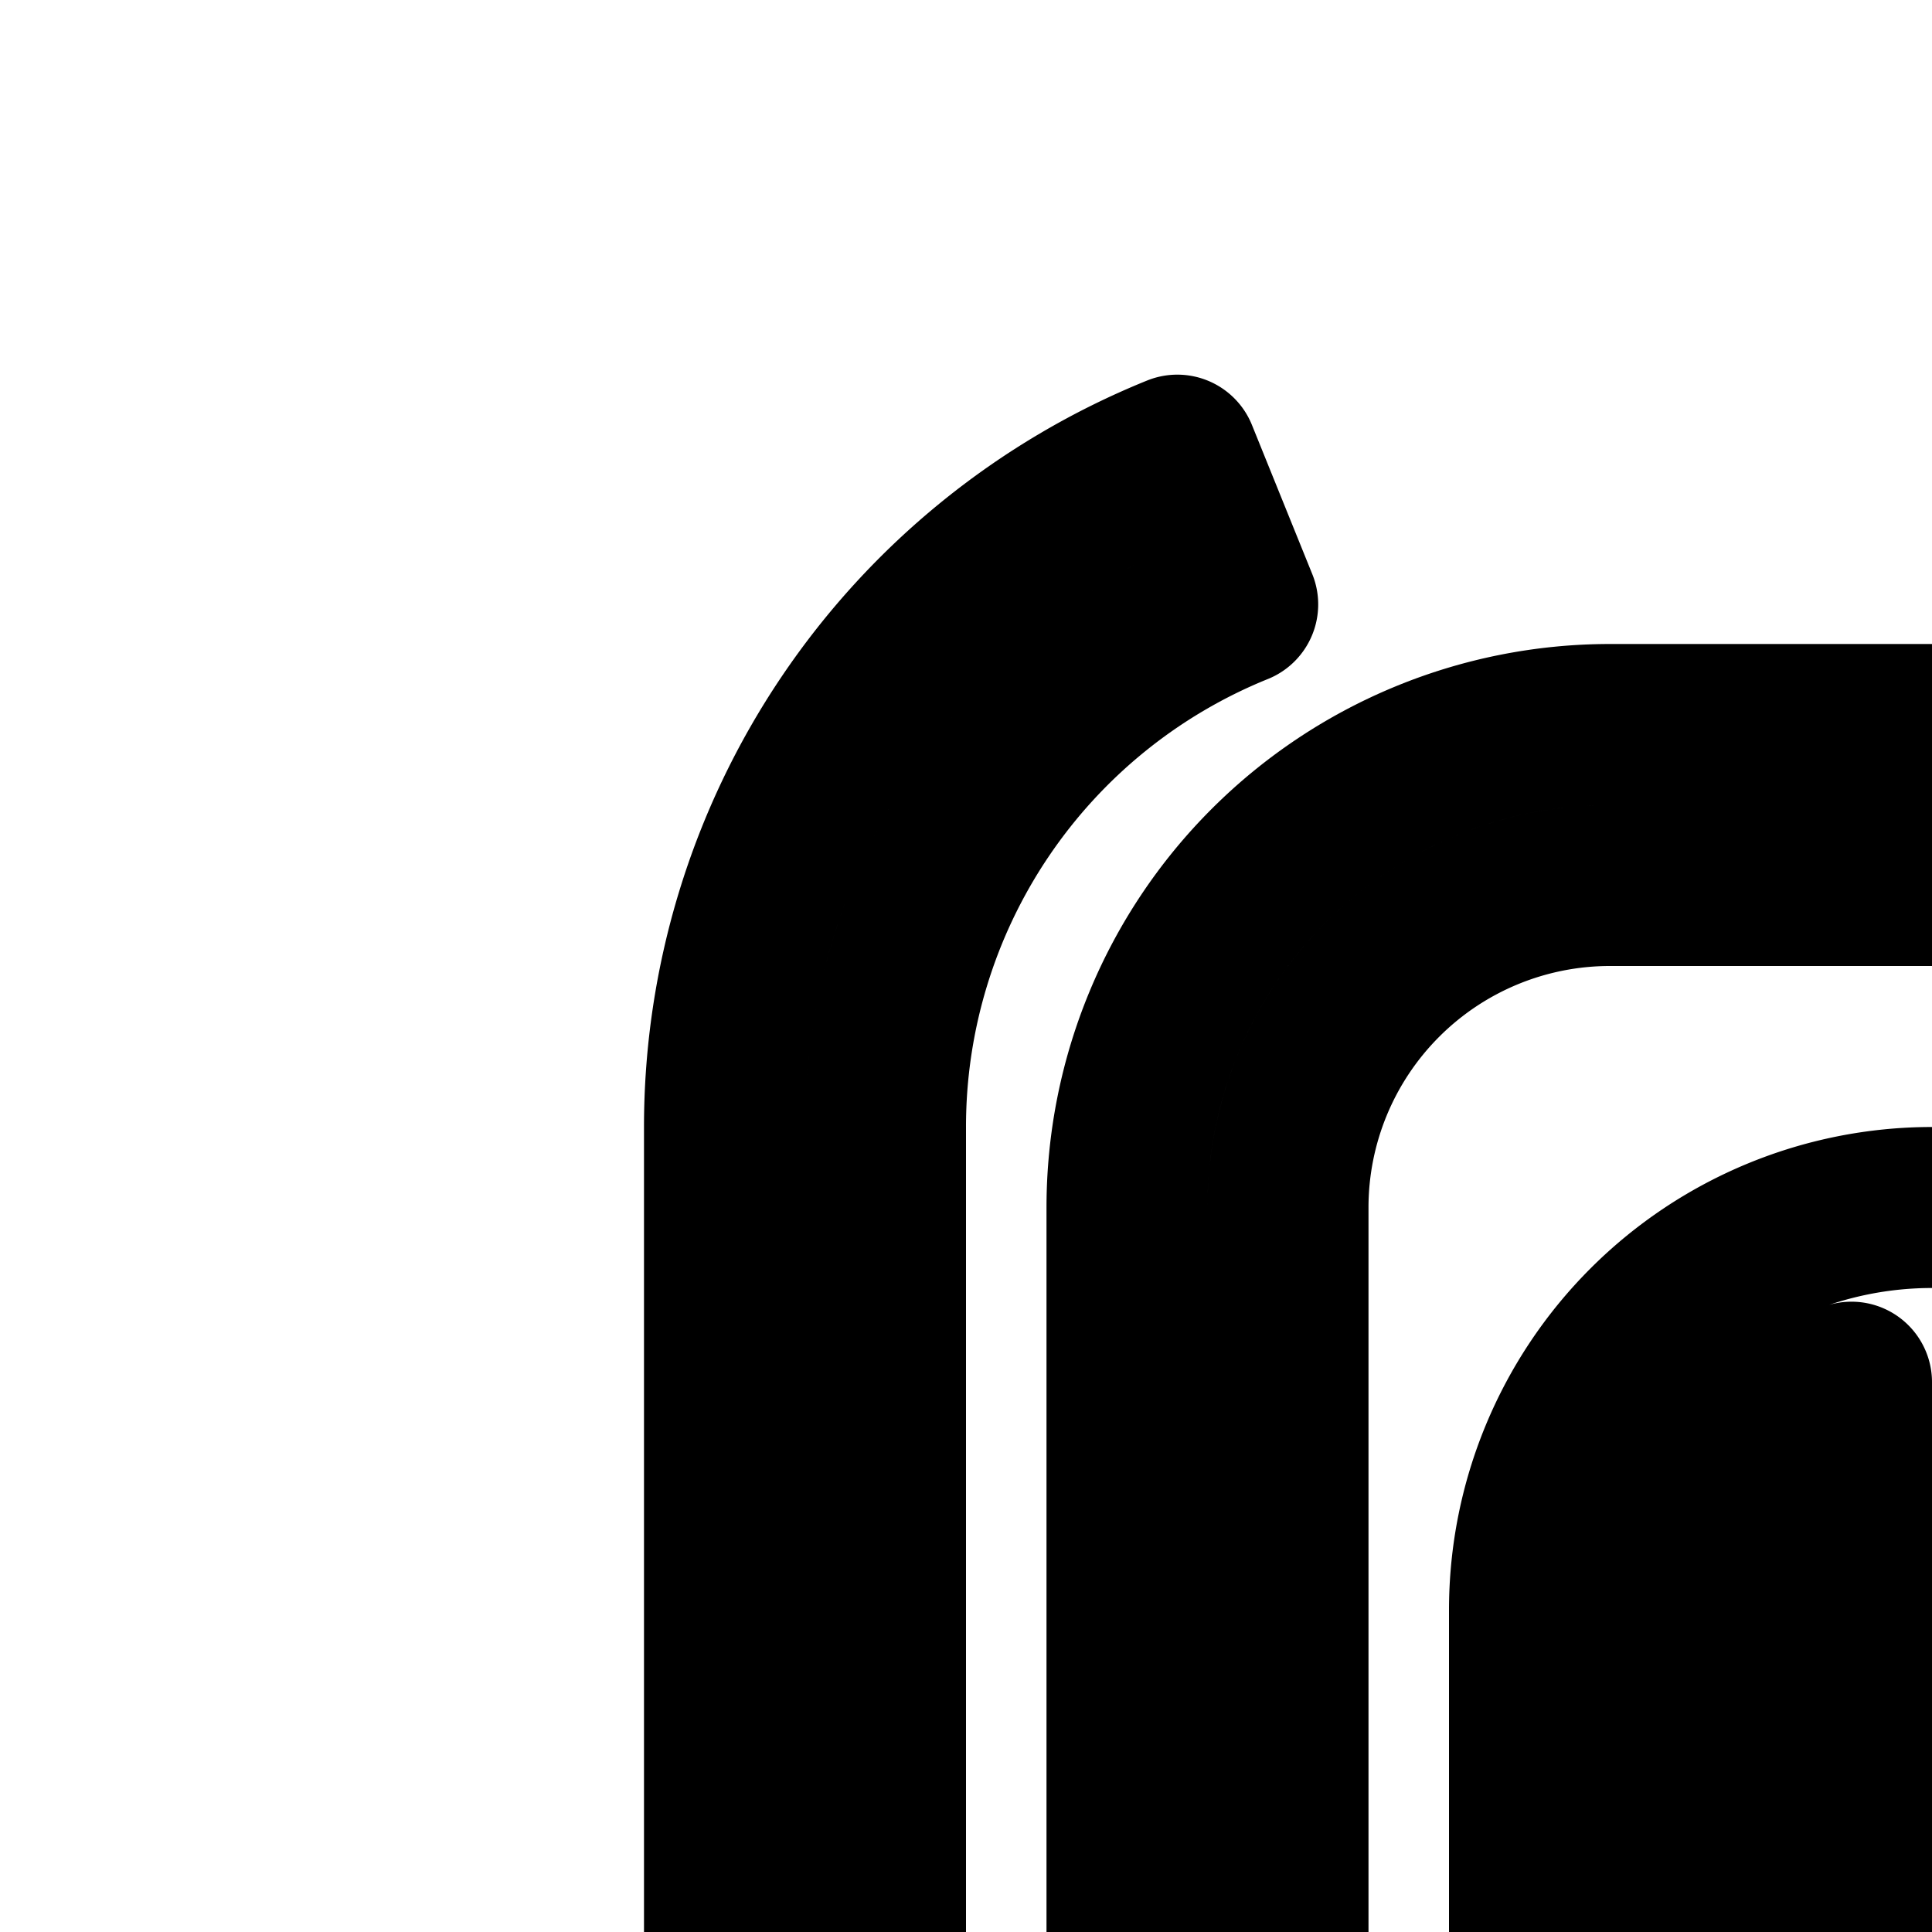 <svg
  xmlns="http://www.w3.org/2000/svg"
  width="24"
  height="24"
  viewBox="0 0 24 24"
  fill="none"
  stroke="currentColor"
  stroke-width="2"
  stroke-linecap="round"
  stroke-linejoin="round"
>
  <path
    fill-rule="evenodd"
    d="M9 14a9 9 0 0 1 5.625-8.346l.75 1.854A7 7 0 0 0 11 14v16.378l-.667.235c-.874.31-1.083.58-1.172.763-.134.28-.16.683-.16 1.624 0 1.677.686 3.454 1.817 4.808S13.438 40 15 40s3.052-.838 4.182-2.192S21 34.677 21 33c0-.941-.027-1.344-.161-1.624-.089-.184-.298-.454-1.172-.763L19 30.378V20a5 5 0 0 1 5-5h1v11c0 3.29 3.3 6 7 6s7-2.71 7-6V16h2v10c0 4.71-4.54 8-9 8s-9-3.29-9-8v-8.83A3 3 0 0 0 21 20v9c.756.358 1.313.827 1.641 1.51.36.748.36 1.627.36 2.409v.08c0 2.19-.881 4.412-2.284 6.091S17.304 42 15 42s-4.314-1.23-5.717-2.91C7.88 37.411 7 35.188 7 33v-.081c0-.782 0-1.66.359-2.41.328-.682.885-1.151 1.641-1.51z"
    clip-rule="evenodd"
  />
  <path
    fill-rule="evenodd"
    d="M14 15a6 6 0 0 1 6-6h15v2H20a4 4 0 0 0-4 4v26h-2z"
    clip-rule="evenodd"
  />
</svg>

